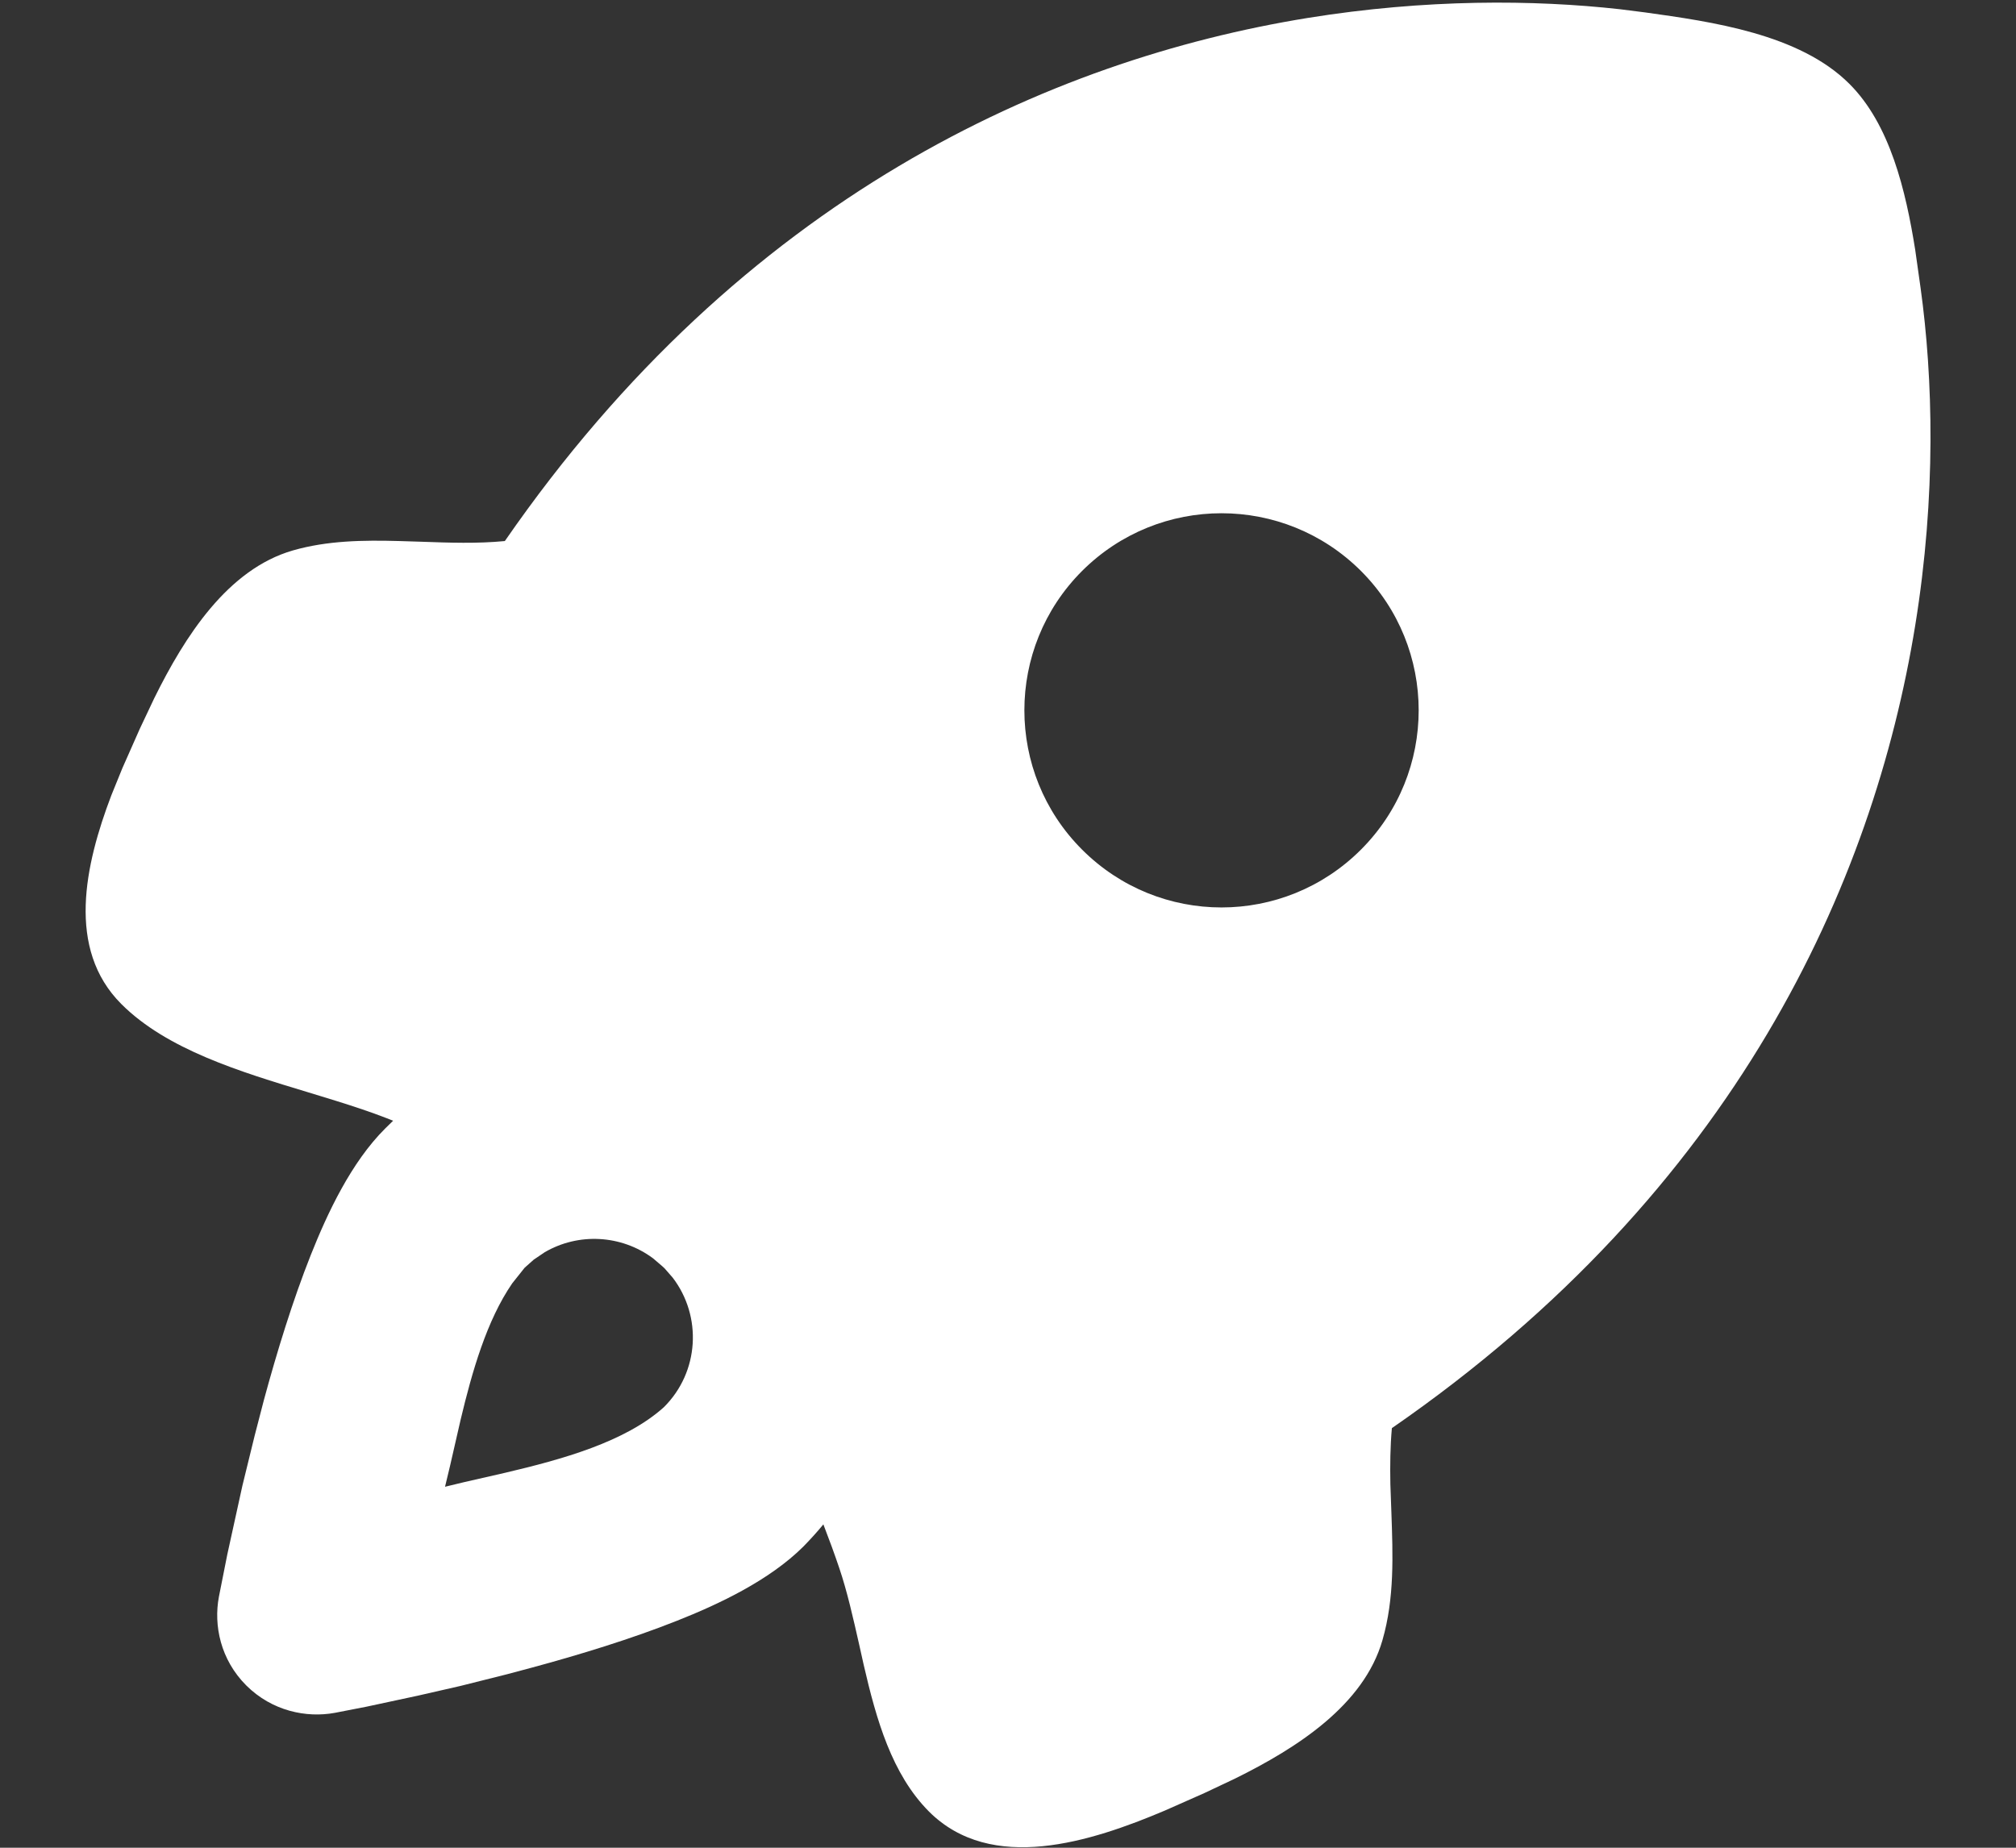 <svg width="12" height="11" viewBox="0 0 12 11" fill="none" xmlns="http://www.w3.org/2000/svg">
<rect x="0" y="0" width="12" height="11" fill="#333333" stroke="none"/>
<path fill-rule="evenodd" clip-rule="evenodd" d="M9.643 0.055L9.793 0.074C10.188 0.129 10.711 0.202 11.008 0.499C11.251 0.741 11.344 1.136 11.4 1.487L11.432 1.714C11.506 2.248 11.526 2.947 11.4 3.724C11.151 5.257 10.335 7.086 8.285 8.502C8.275 8.613 8.274 8.724 8.276 8.835L8.282 9.002C8.291 9.259 8.301 9.514 8.229 9.764C8.118 10.151 7.721 10.406 7.35 10.589L7.168 10.675L6.933 10.779C6.494 10.965 5.902 11.156 5.53 10.785C5.308 10.562 5.216 10.236 5.141 9.911L5.114 9.79C5.078 9.631 5.043 9.475 4.996 9.336C4.967 9.25 4.935 9.163 4.901 9.075C4.864 9.12 4.824 9.164 4.782 9.207C4.579 9.409 4.277 9.551 4.029 9.649C3.757 9.757 3.45 9.851 3.165 9.928L3.019 9.967L2.74 10.037L2.486 10.095L2.183 10.16L1.993 10.197C1.824 10.228 1.62 10.187 1.466 10.034C1.312 9.88 1.271 9.676 1.303 9.506L1.353 9.254L1.443 8.844L1.516 8.546L1.571 8.334C1.648 8.05 1.742 7.743 1.85 7.471C1.949 7.222 2.09 6.92 2.293 6.718L2.34 6.672L2.302 6.657C2.207 6.62 2.104 6.586 1.998 6.553L1.835 6.503C1.428 6.38 0.993 6.248 0.722 5.977C0.394 5.649 0.505 5.149 0.663 4.734L0.728 4.574L0.832 4.339L0.918 4.157C1.101 3.786 1.356 3.389 1.743 3.277C1.948 3.218 2.162 3.215 2.377 3.221L2.506 3.225C2.673 3.231 2.841 3.237 3.005 3.221C4.421 1.172 6.25 0.356 7.783 0.107C8.489 -0.007 9.131 -0.002 9.643 0.055ZM3.887 7.491C3.697 7.35 3.442 7.338 3.242 7.455L3.177 7.499L3.123 7.547L3.049 7.64C2.897 7.861 2.81 8.166 2.742 8.451L2.679 8.726C2.669 8.769 2.659 8.811 2.649 8.851L2.761 8.824L3.006 8.768C3.346 8.688 3.721 8.585 3.952 8.377C4.163 8.167 4.18 7.836 4.004 7.606L3.956 7.551L3.942 7.538L3.887 7.491ZM8.101 3.399C7.642 2.941 6.9 2.941 6.441 3.399C5.983 3.857 5.983 4.6 6.441 5.058C6.9 5.517 7.642 5.517 8.101 5.058C8.559 4.6 8.559 3.857 8.101 3.399Z" fill="white"/>
</svg>
